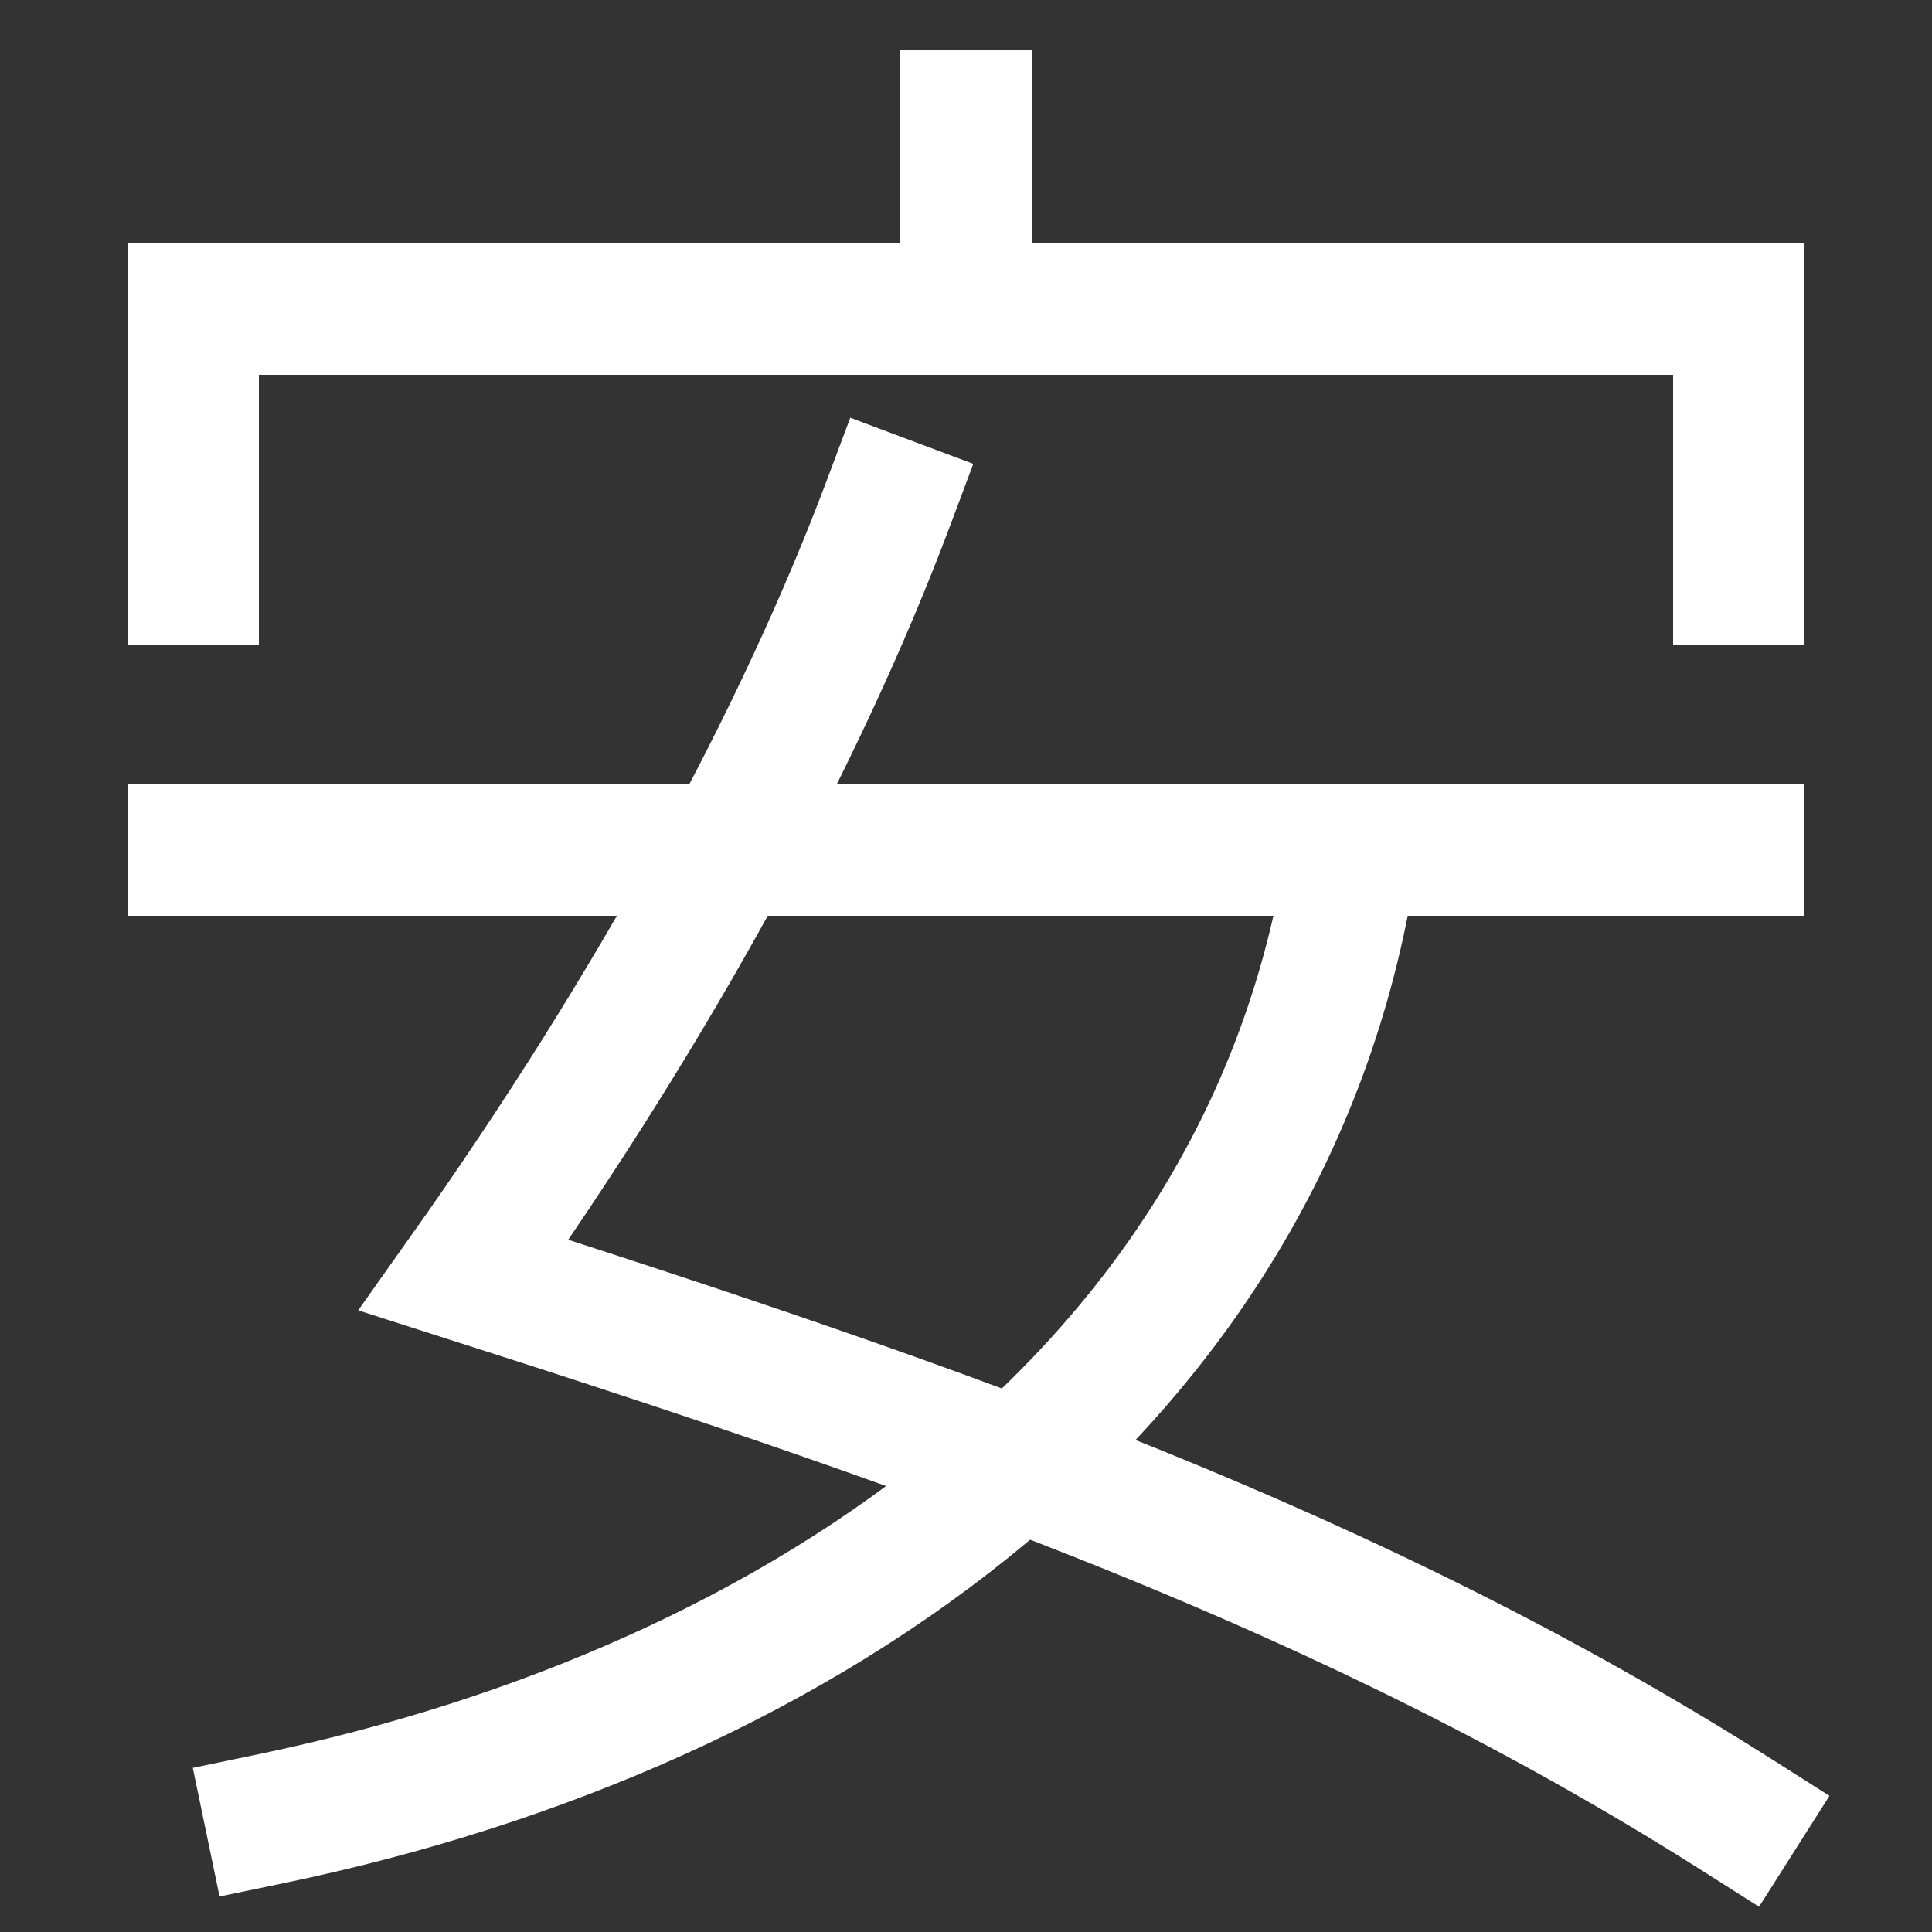 <svg xmlns="http://www.w3.org/2000/svg" xmlns:xlink="http://www.w3.org/1999/xlink" viewBox="0 0 1000 1000"><rect x="0" y="0" width="1000" height="1000" fill="#333333" stroke="none"/><defs><style>.a,.b{fill:none;}.b{stroke:#fff;stroke-linecap:square;stroke-miterlimit:2;stroke-width:68px;}.c{clip-path:url(#a);}.d{clip-path:url(#b);}</style><clipPath id="a"><rect class="a" x="-86" y="440" width="1226" height="700"/></clipPath><clipPath id="b"><rect class="a" x="300" y="-143" width="400" height="303"/></clipPath></defs><title>cheap</title><polyline class="b" points="100 300 100 160 900 160 900 300"/><line class="b" x1="100" y1="440" x2="900" y2="440"/><path class="b" d="M900,940C700,813,490,740,240,660,340,519,415,380,460,260"/><g class="c"><path class="b" d="M140,941.42C420,883.24,660,715,700,440"/></g><g class="d"><line class="b" x1="500" y1="60" x2="500" y2="160"/></g></svg>
